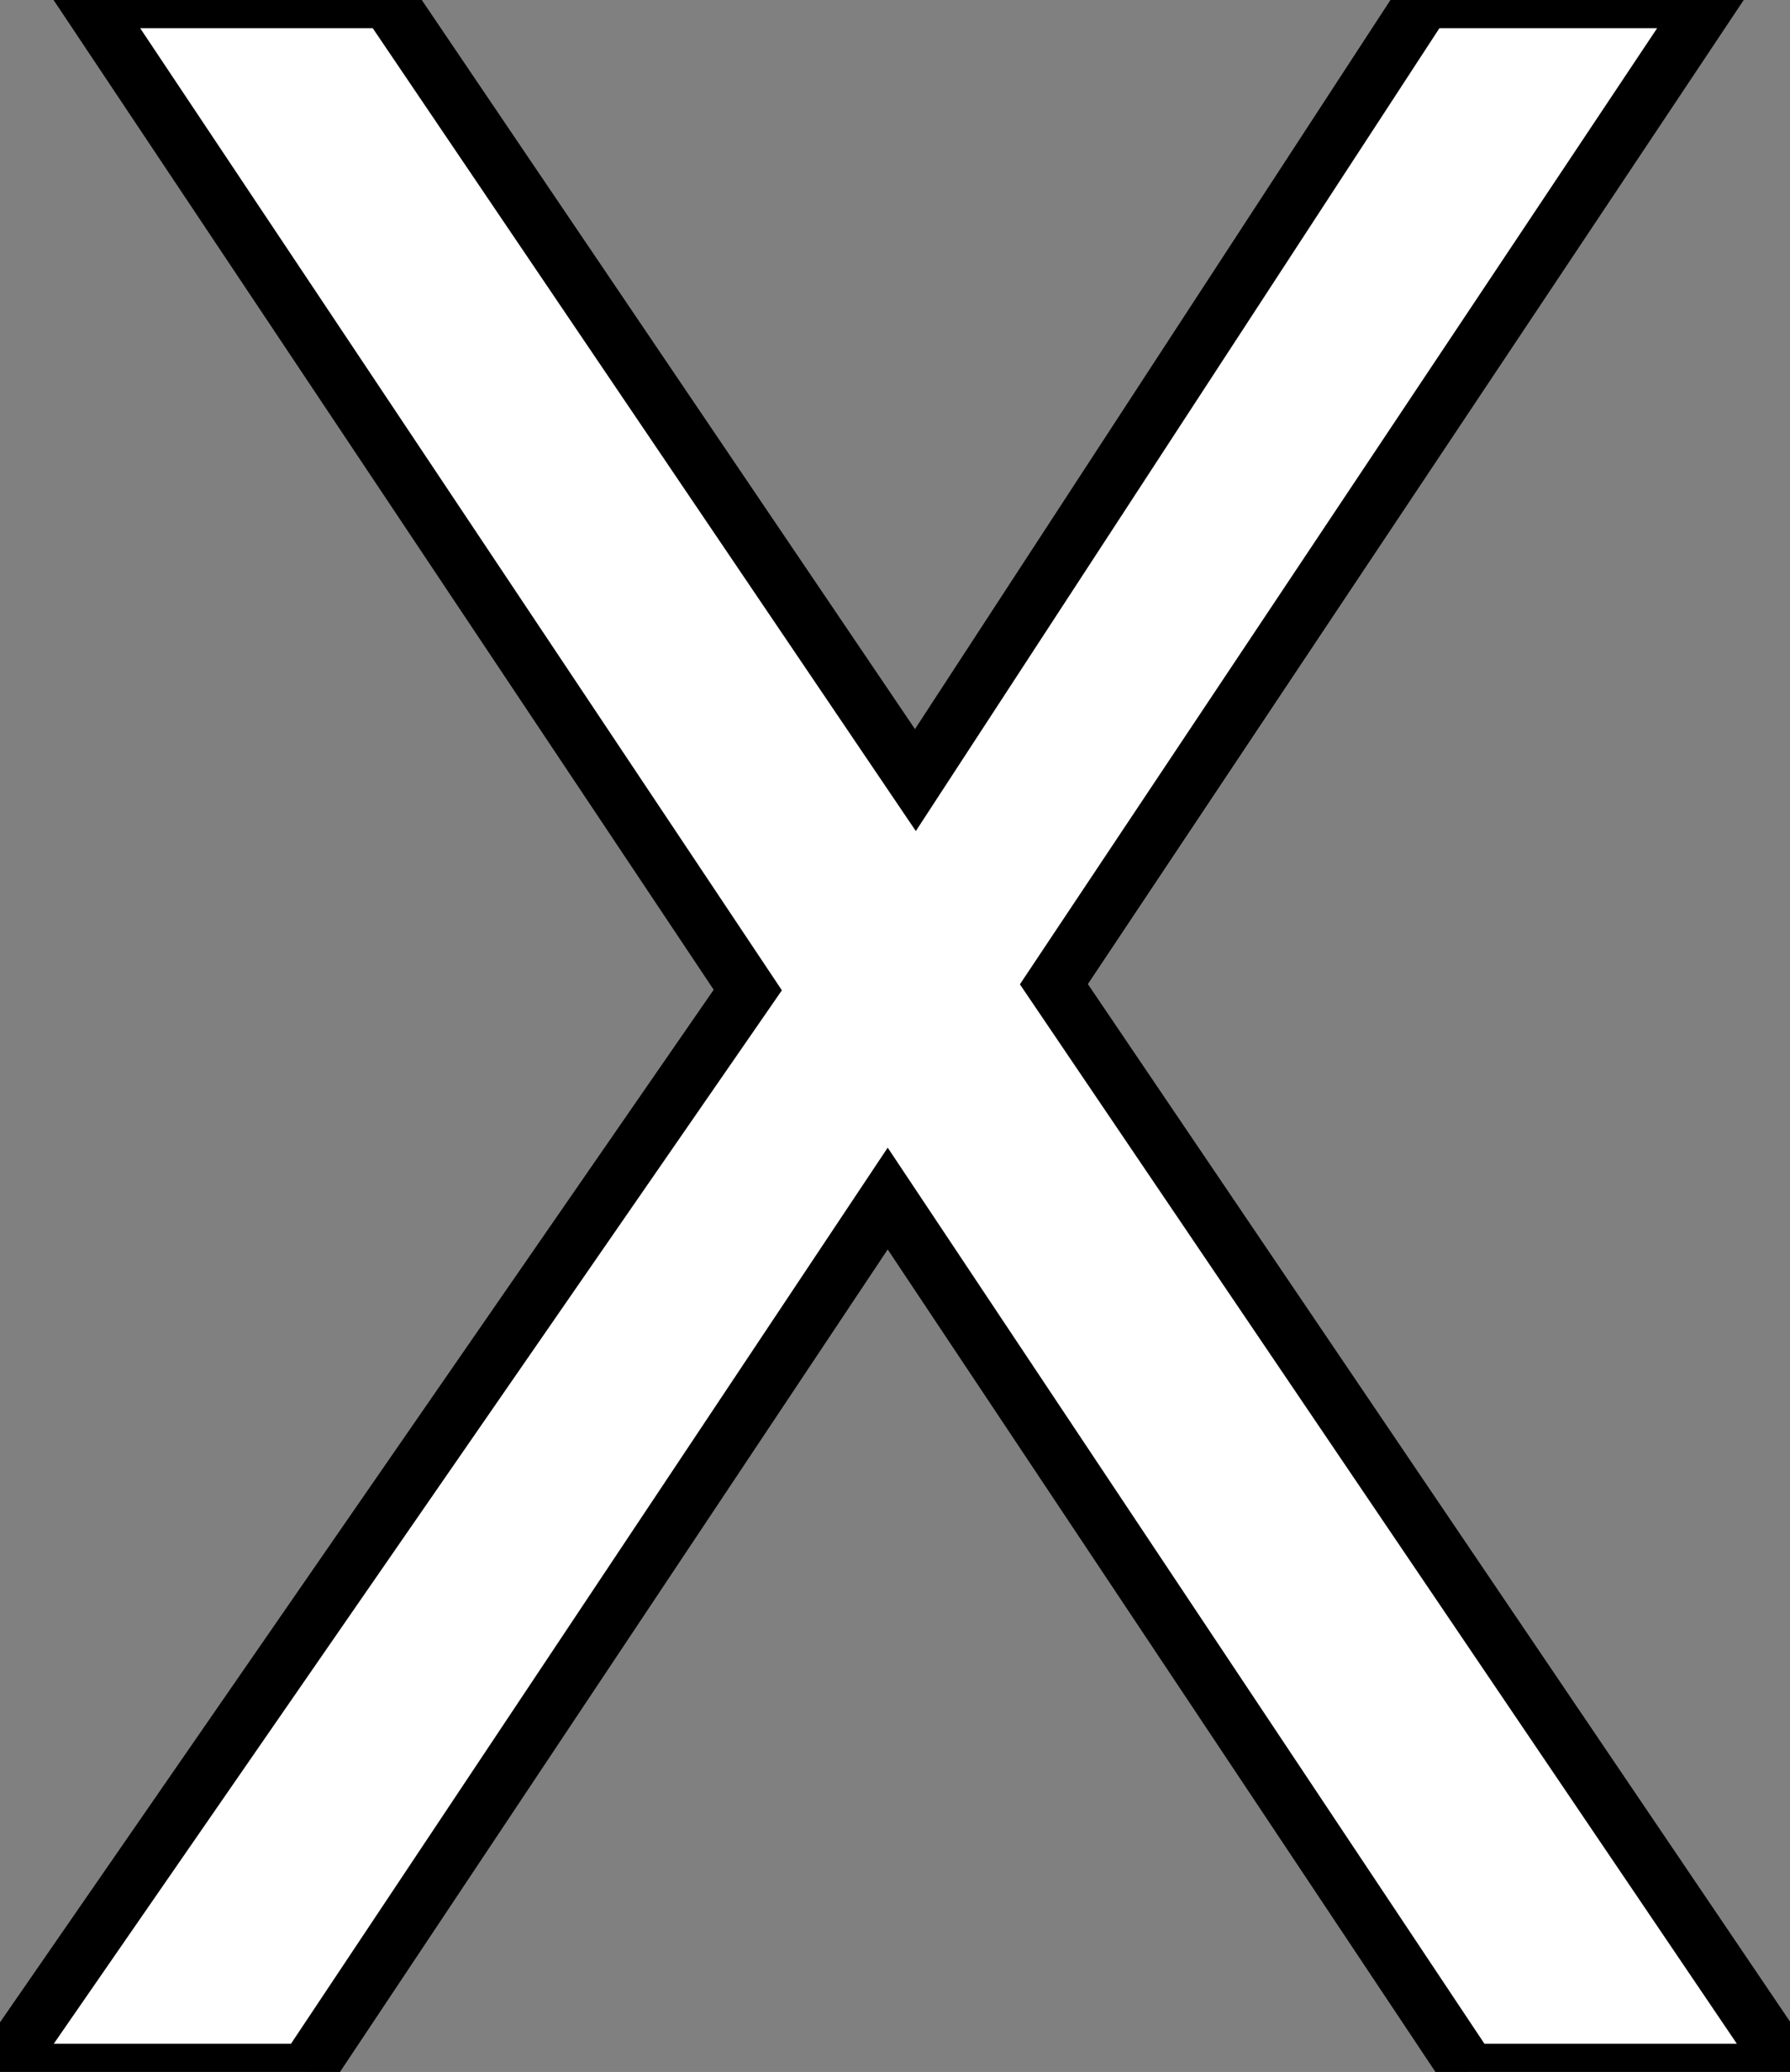 <svg width="59.961" height="69.385" viewBox="0 0 59.961 69.385" xmlns="http://www.w3.org/2000/svg"><rect x="0" y="0" width="59.961" height="69.385" fill="#808080" stroke="none"/><g id="svgGroup" stroke-linecap="round" fill-rule="evenodd" font-size="9pt" stroke="#000000" stroke-width="0.5mm" fill="#ffffff" style="stroke:#000000;stroke-width:0.5mm;fill:#ffffff"><path d="M 30.664 26.123 L 47.705 0 L 57.275 0 L 35.303 32.959 L 59.961 69.385 L 49.219 69.385 L 29.736 40.137 L 10.254 69.385 L 0 69.385 L 25.049 33.154 L 2.93 0 L 12.988 0 L 30.664 26.123 Z" vector-effect="non-scaling-stroke"/></g></svg>